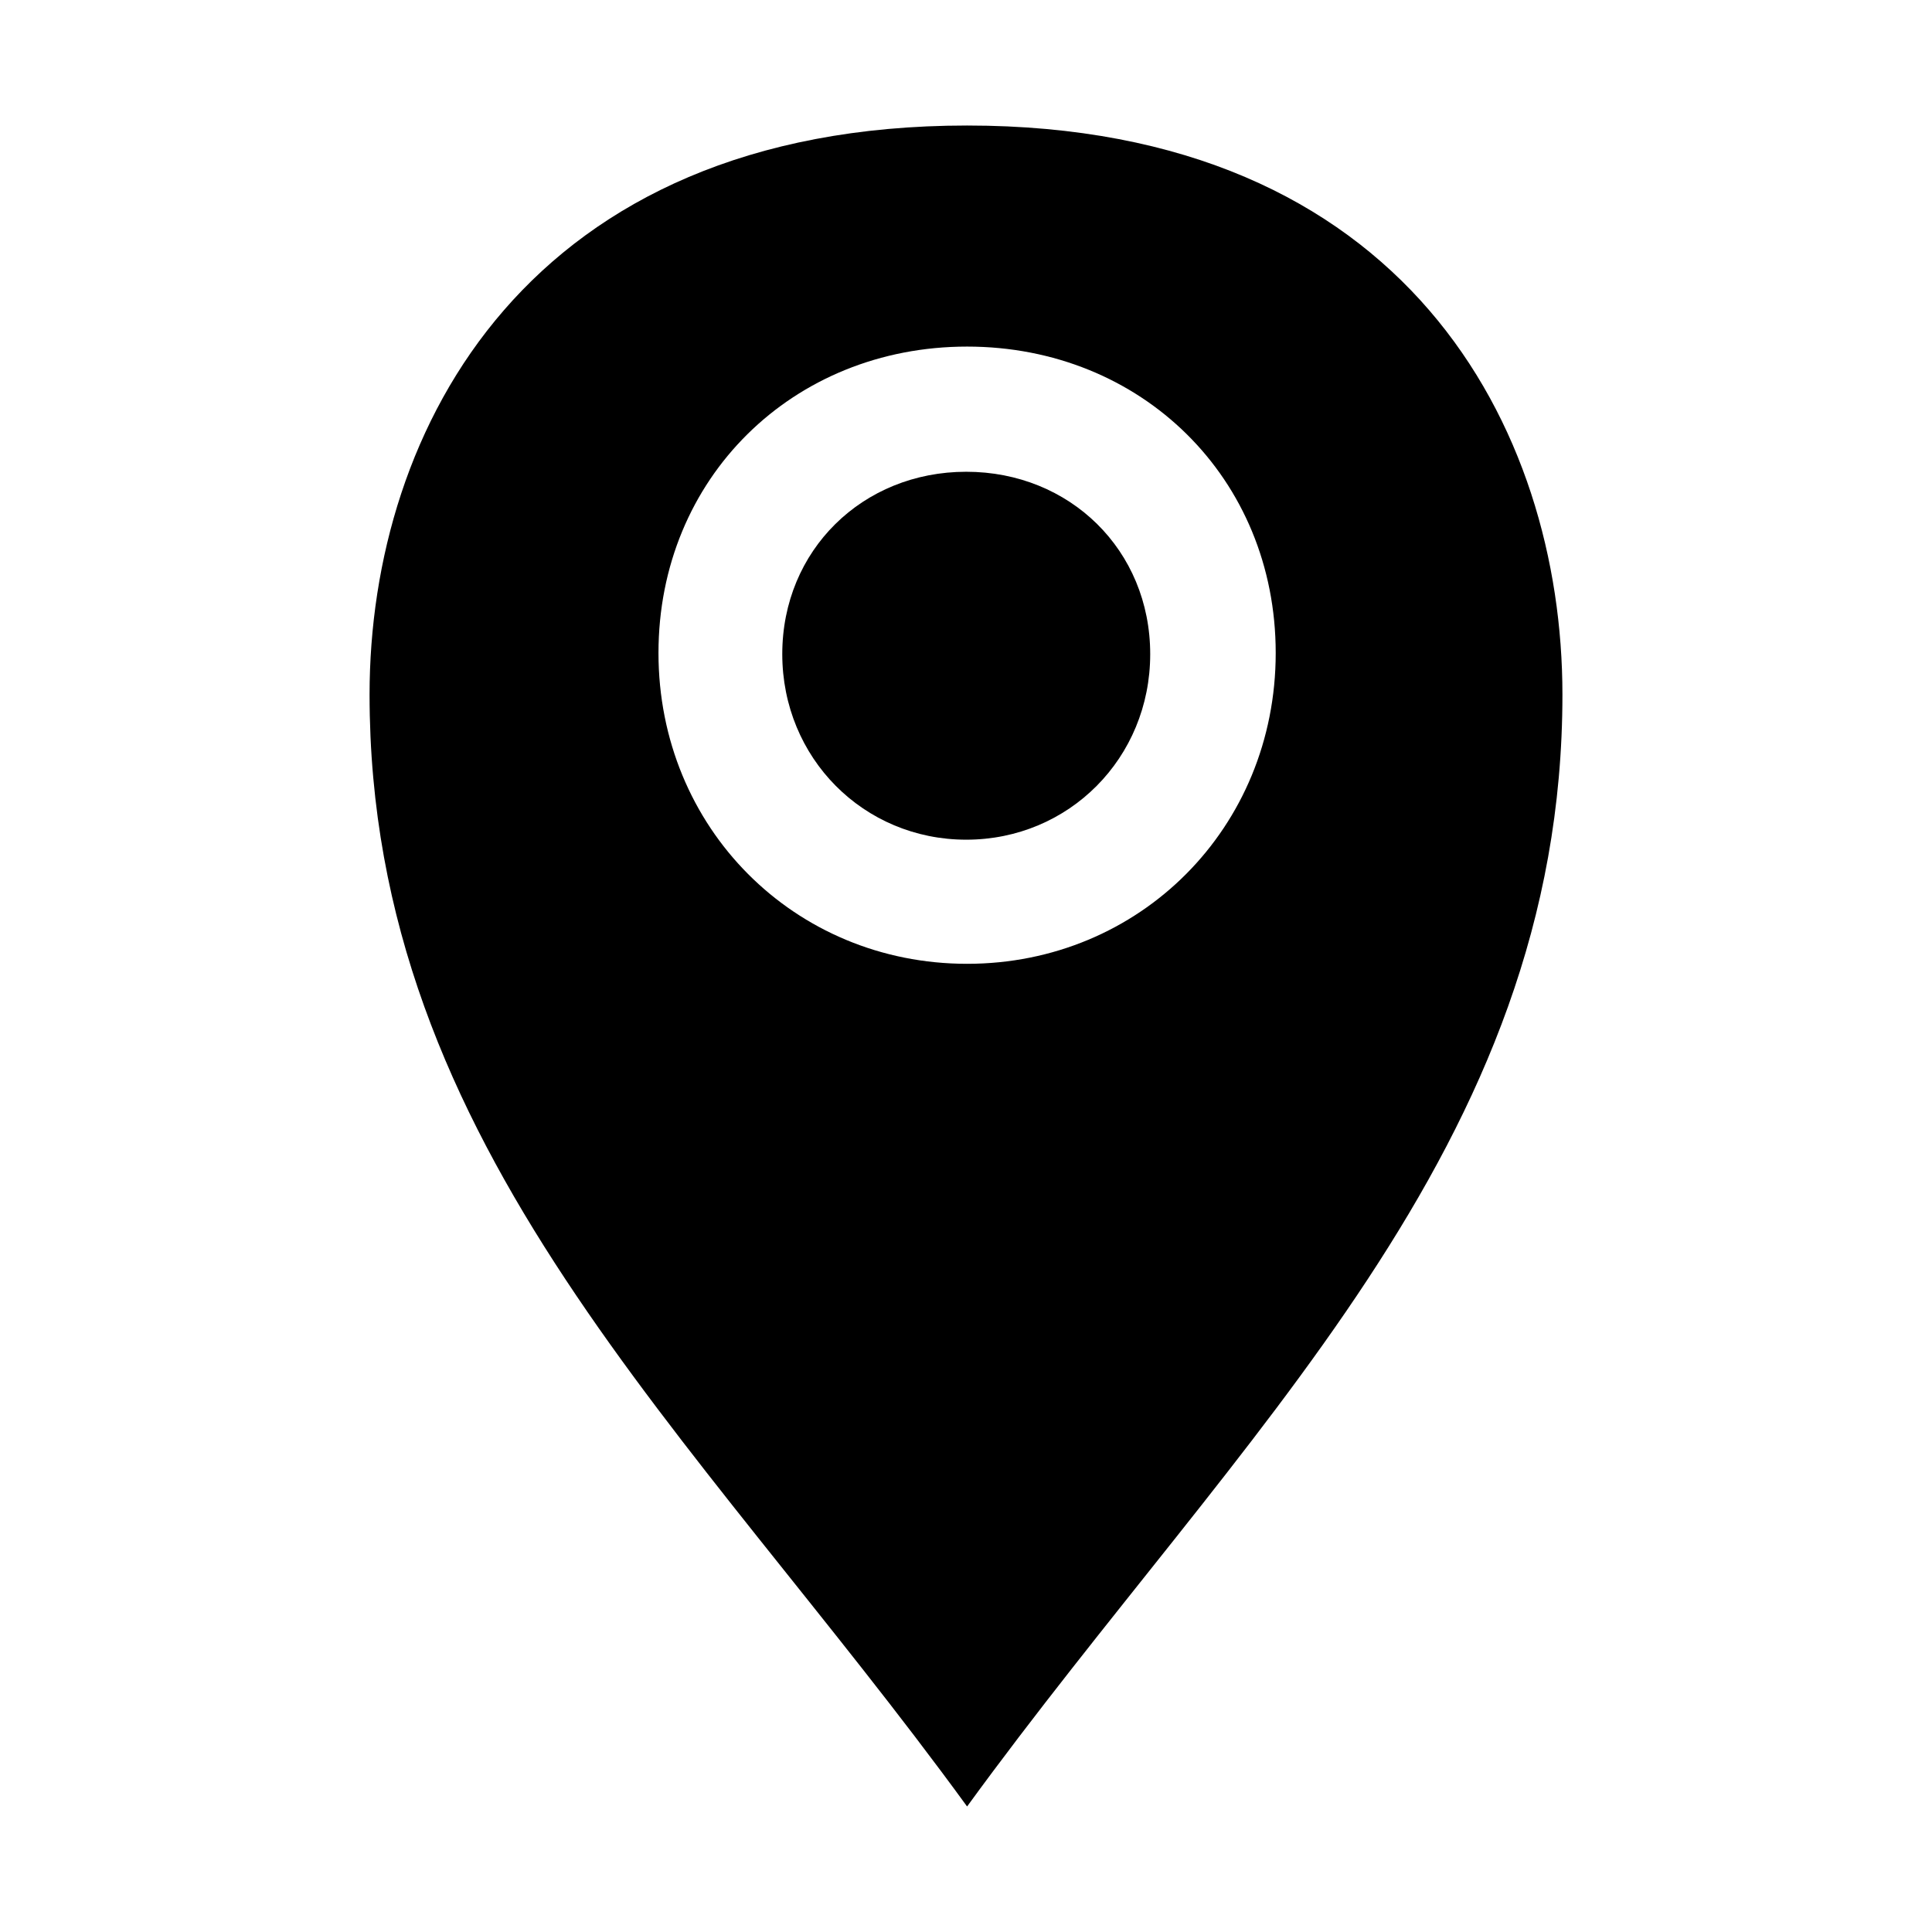 <?xml version="1.0" encoding="UTF-8" standalone="no"?>
<!-- Created with Inkscape (http://www.inkscape.org/) -->

<svg
   xmlns:dc="http://purl.org/dc/elements/1.1/"
   xmlns:cc="http://creativecommons.org/ns#"
   xmlns:rdf="http://www.w3.org/1999/02/22-rdf-syntax-ns#"
   xmlns:svg="http://www.w3.org/2000/svg"
   xmlns="http://www.w3.org/2000/svg"
   xmlns:sodipodi="http://sodipodi.sourceforge.net/DTD/sodipodi-0.dtd"
   xmlns:inkscape="http://www.inkscape.org/namespaces/inkscape"
   width="1000"
   height="1000"
   id="svg3288"
   version="1.1"
   inkscape:version="0.48.2 r9819">
  <defs
     id="defs3290" />
  <sodipodi:namedview
     id="base"
     pagecolor="#ffffff"
     bordercolor="#666666"
     borderopacity="1.0"
     inkscape:pageopacity="0.0"
     inkscape:pageshadow="2"
     inkscape:zoom="0.15663009"
     inkscape:cx="42.22341"
     inkscape:cy="535.91251"
     inkscape:document-units="px"
     inkscape:current-layer="layer1"
     showgrid="false"
     showguides="false"
     inkscape:window-width="1218"
     inkscape:window-height="755"
     inkscape:window-x="58"
     inkscape:window-y="20"
     inkscape:window-maximized="0" />
  <g
     inkscape:label="Layer 1"
     inkscape:groupmode="layer"
     id="layer1"
     transform="translate(0,-52.362)">
    <path
       inkscape:connector-curvature="0"
       id="path10103"
       style="fill:#000000;fill-opacity:1;stroke:none;display:inline"
       d="m 500.124,296.545 c 53.621,0 95.22,40.61 95.22,94.385 0,53.775 -42.099,96.055 -95.22,96.055 -53.121,0 -95.22,-42.281 -95.22,-96.055 0,-53.775 41.598,-94.385 95.22,-94.385 z m 0.442,-179.212 c -227.007,0 -309.279,156.797 -309.279,294.551 0,234.707 167.092,380.251 309.279,575.508 142.187,-195.257 308.146,-340.801 308.146,-575.508 0,-137.754 -81.139,-294.551 -308.146,-294.551 z m 0,114.422 c 90.243,0 159.738,68.103 159.738,158.605 0,90.501 -70.337,160.87 -159.738,160.87 -89.401,0 -159.737,-70.369 -159.737,-160.87 0,-90.501 69.495,-158.605 159.737,-158.605 z" />
  </g>
</svg>
